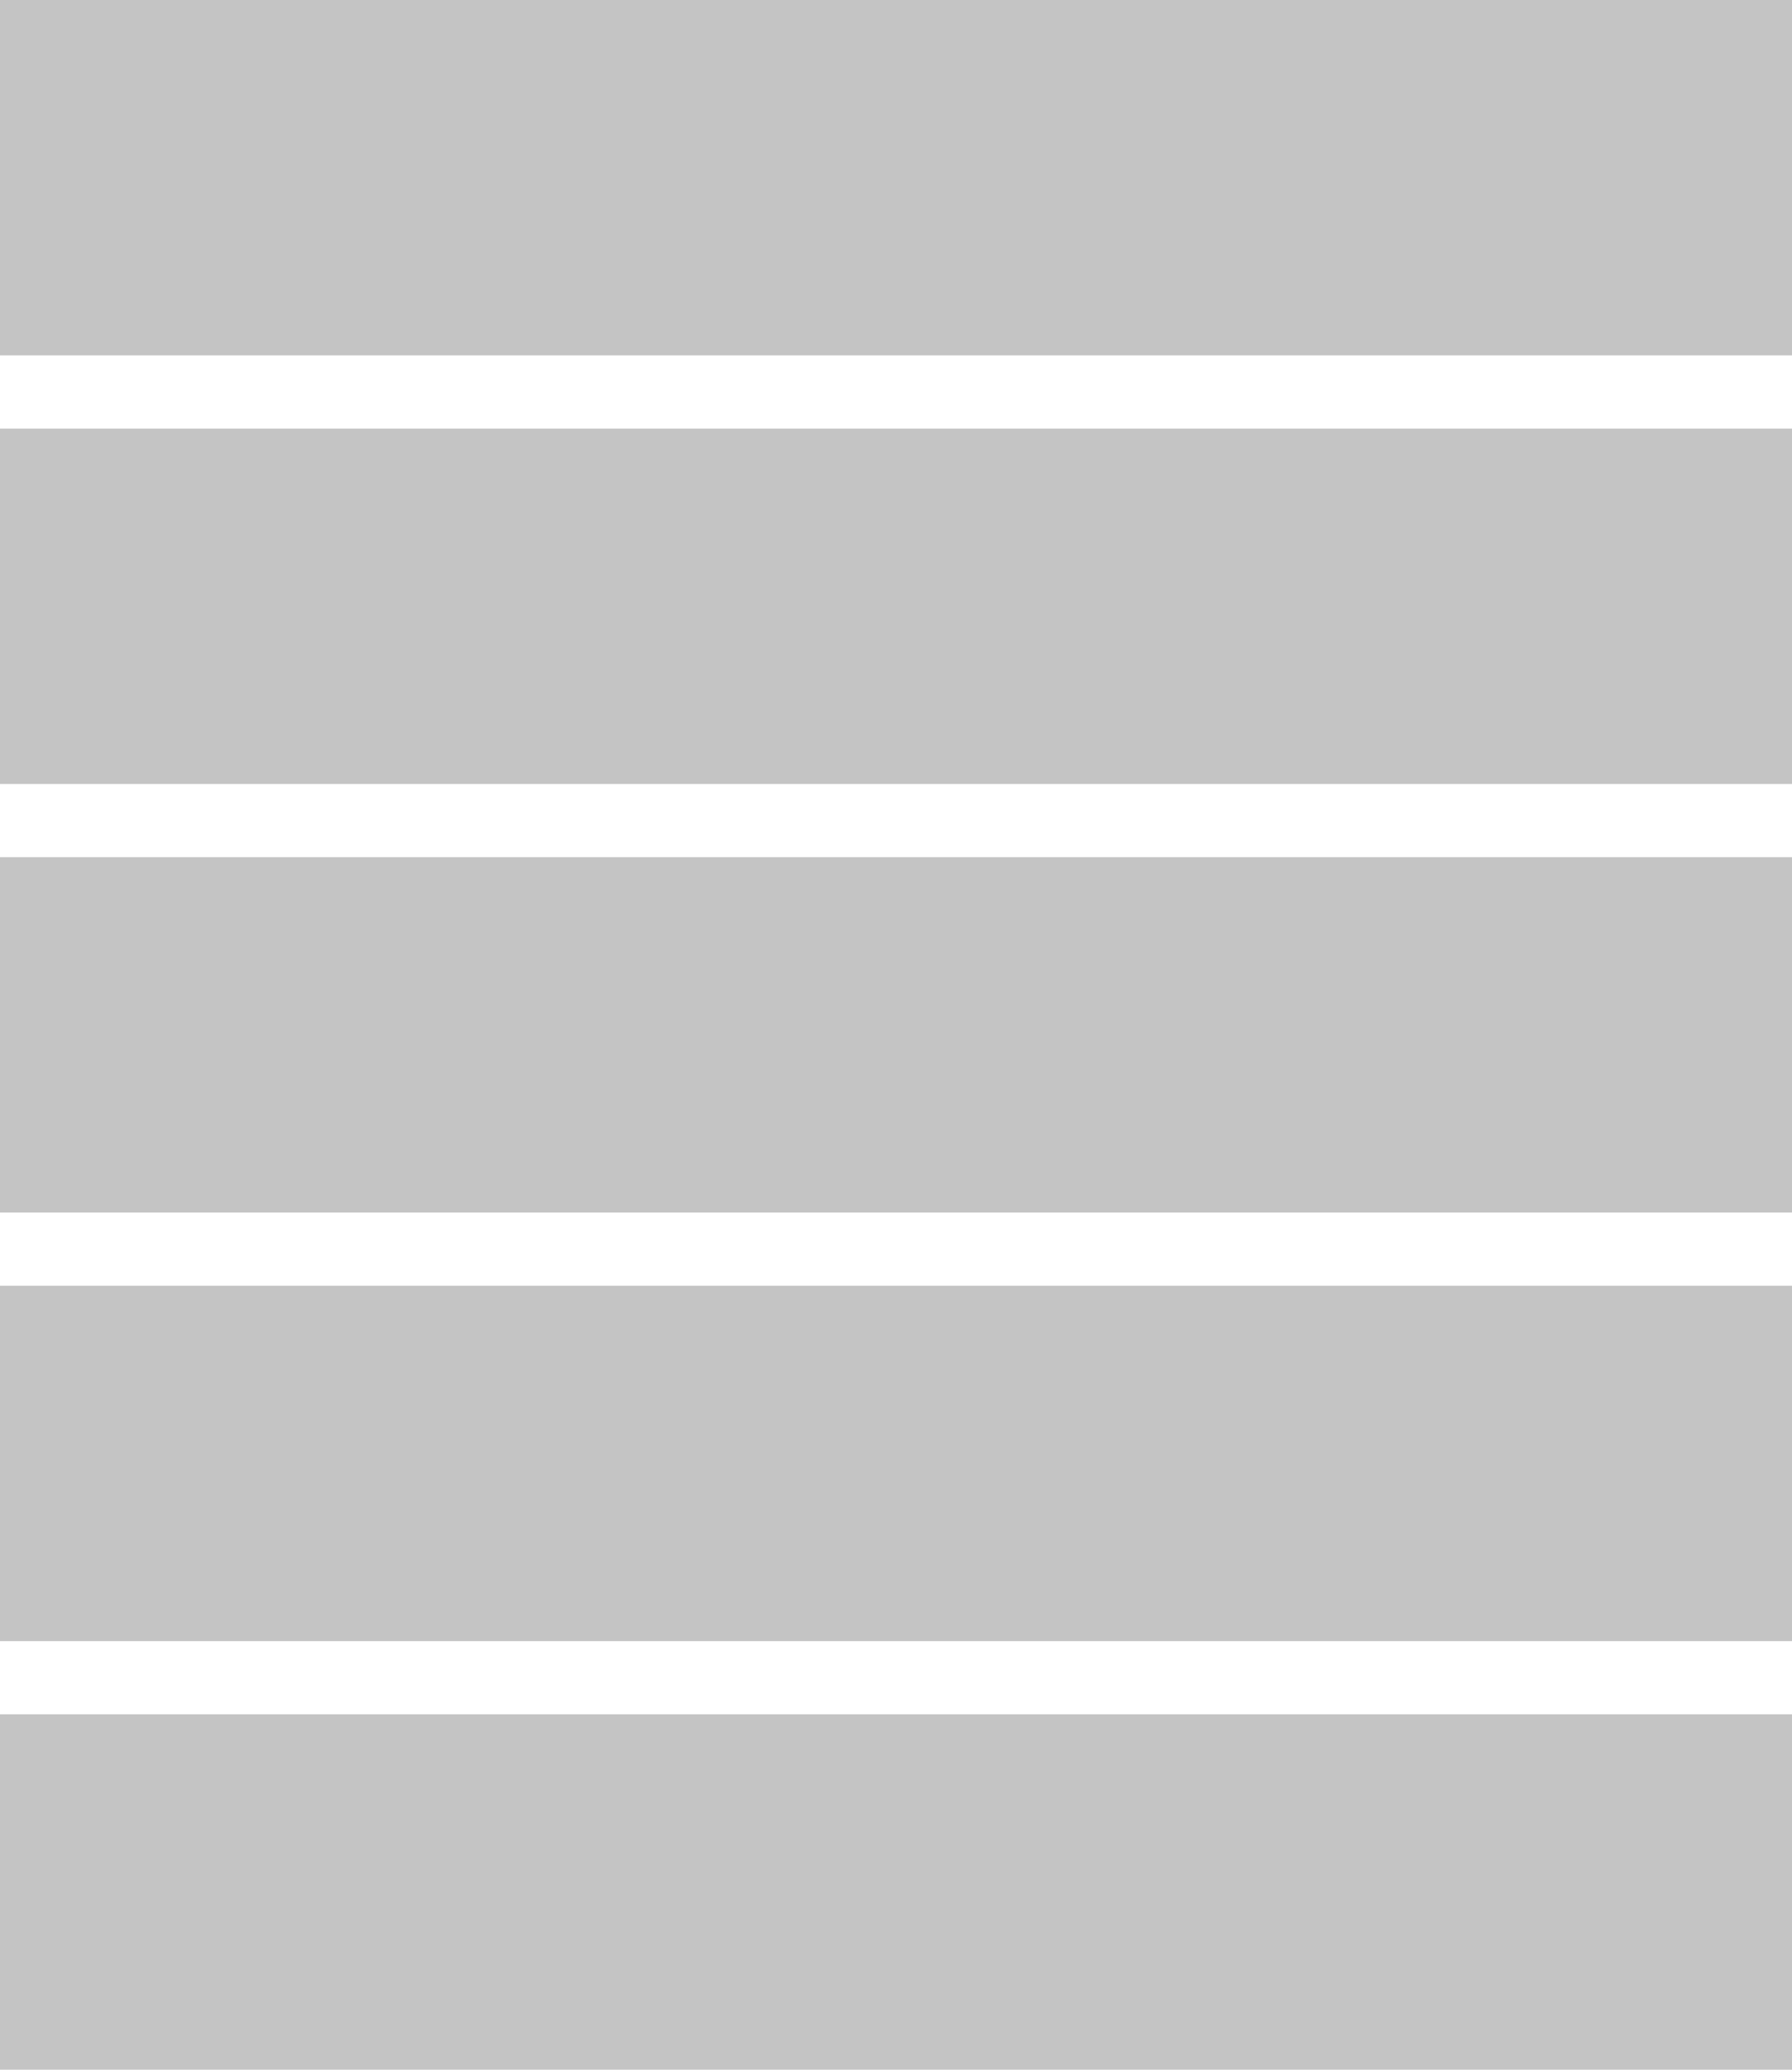 <svg width="194" height="224" viewBox="0 0 194 224" version="1.1" xmlns="http://www.w3.org/2000/svg" xmlns:xlink="http://www.w3.org/1999/xlink">
<title>Component 2</title>
<desc>Created using Figma</desc>
<g id="Canvas" transform="translate(97 204)">
<g id="Component 2">
<g id="Rectangle 3">
<use xlink:href="#path0_fill" transform="translate(-97 -204)" fill="#C4C4C4"/>
</g>
<g id="Rectangle 3.2">
<use xlink:href="#path0_fill" transform="translate(-97 -157.616)" fill="#C4C4C4"/>
</g>
<g id="Rectangle 3.3">
<use xlink:href="#path0_fill" transform="translate(-97 -111.232)" fill="#C4C4C4"/>
</g>
<g id="Rectangle 3.4">
<use xlink:href="#path0_fill" transform="translate(-97 -64.849)" fill="#C4C4C4"/>
</g>
<g id="Rectangle 3.5">
<use xlink:href="#path0_fill" transform="translate(-97 -18.465)" fill="#C4C4C4"/>
</g>
</g>
</g>
<defs>
<path id="path0_fill" d="M 0 0L 194 0L 194 38.465L 0 38.465L 0 0Z"/>
</defs>
</svg>
